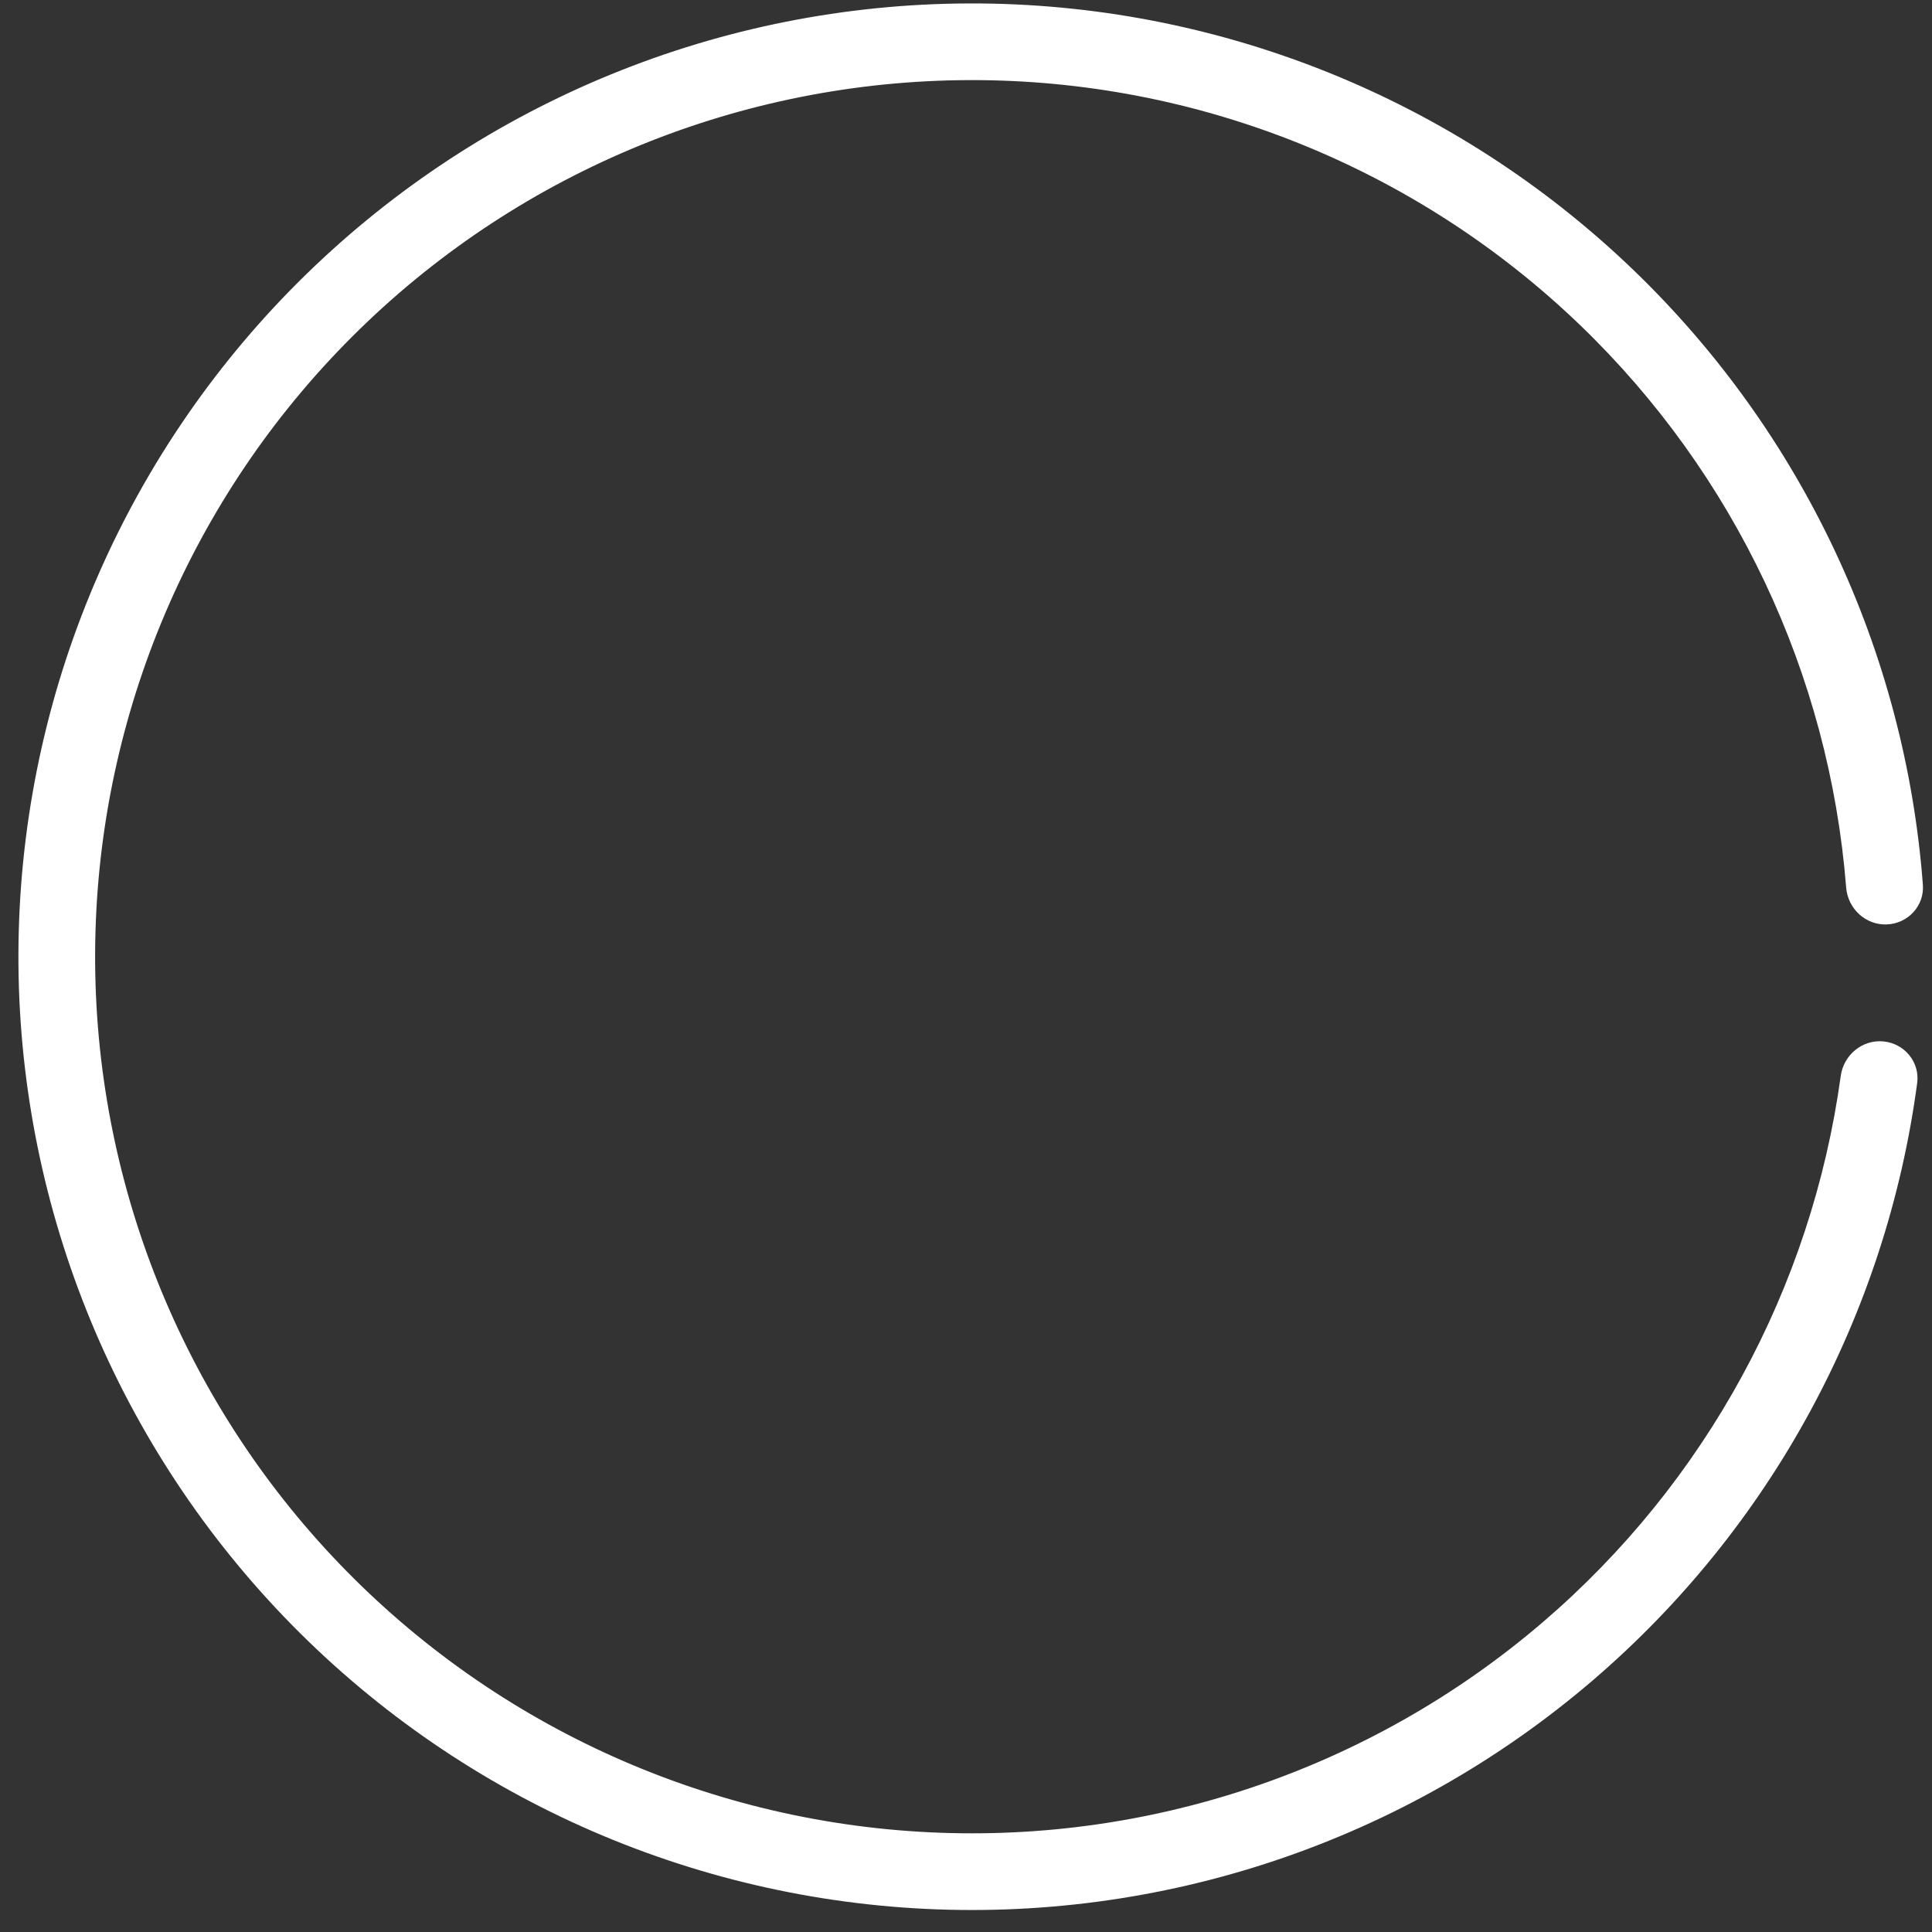 <svg width="76" height="76" viewBox="0 0 76 76" fill="none" xmlns="http://www.w3.org/2000/svg">
<rect x="0" y="0" width="76" height="76" fill="#333333" stroke="none"/>
<path d="M74.217 36.365C75.05 36.336 75.704 35.636 75.641 34.805C74.947 25.633 70.901 17.014 64.245 10.612C57.225 3.86 47.854 0.103 38.113 0.135C28.372 0.167 19.026 3.986 12.051 10.784C5.076 17.581 1.02 26.825 0.74 36.559C0.461 46.293 3.98 55.753 10.553 62.94C17.126 70.126 26.238 74.475 35.961 75.066C45.684 75.656 55.255 72.443 62.651 66.105C69.663 60.095 74.198 51.723 75.417 42.605C75.528 41.779 74.914 41.043 74.085 40.966C73.255 40.889 72.524 41.5 72.41 42.325C71.266 50.663 67.105 58.315 60.687 63.815C53.887 69.643 45.085 72.598 36.144 72.055C27.203 71.512 18.824 67.513 12.779 60.905C6.735 54.296 3.499 45.596 3.756 36.645C4.013 27.694 7.743 19.194 14.157 12.943C20.571 6.692 29.165 3.181 38.123 3.151C47.08 3.122 55.698 6.577 62.153 12.785C68.244 18.645 71.959 26.522 72.623 34.912C72.689 35.743 73.384 36.394 74.217 36.365Z" fill="white"/>
</svg>
